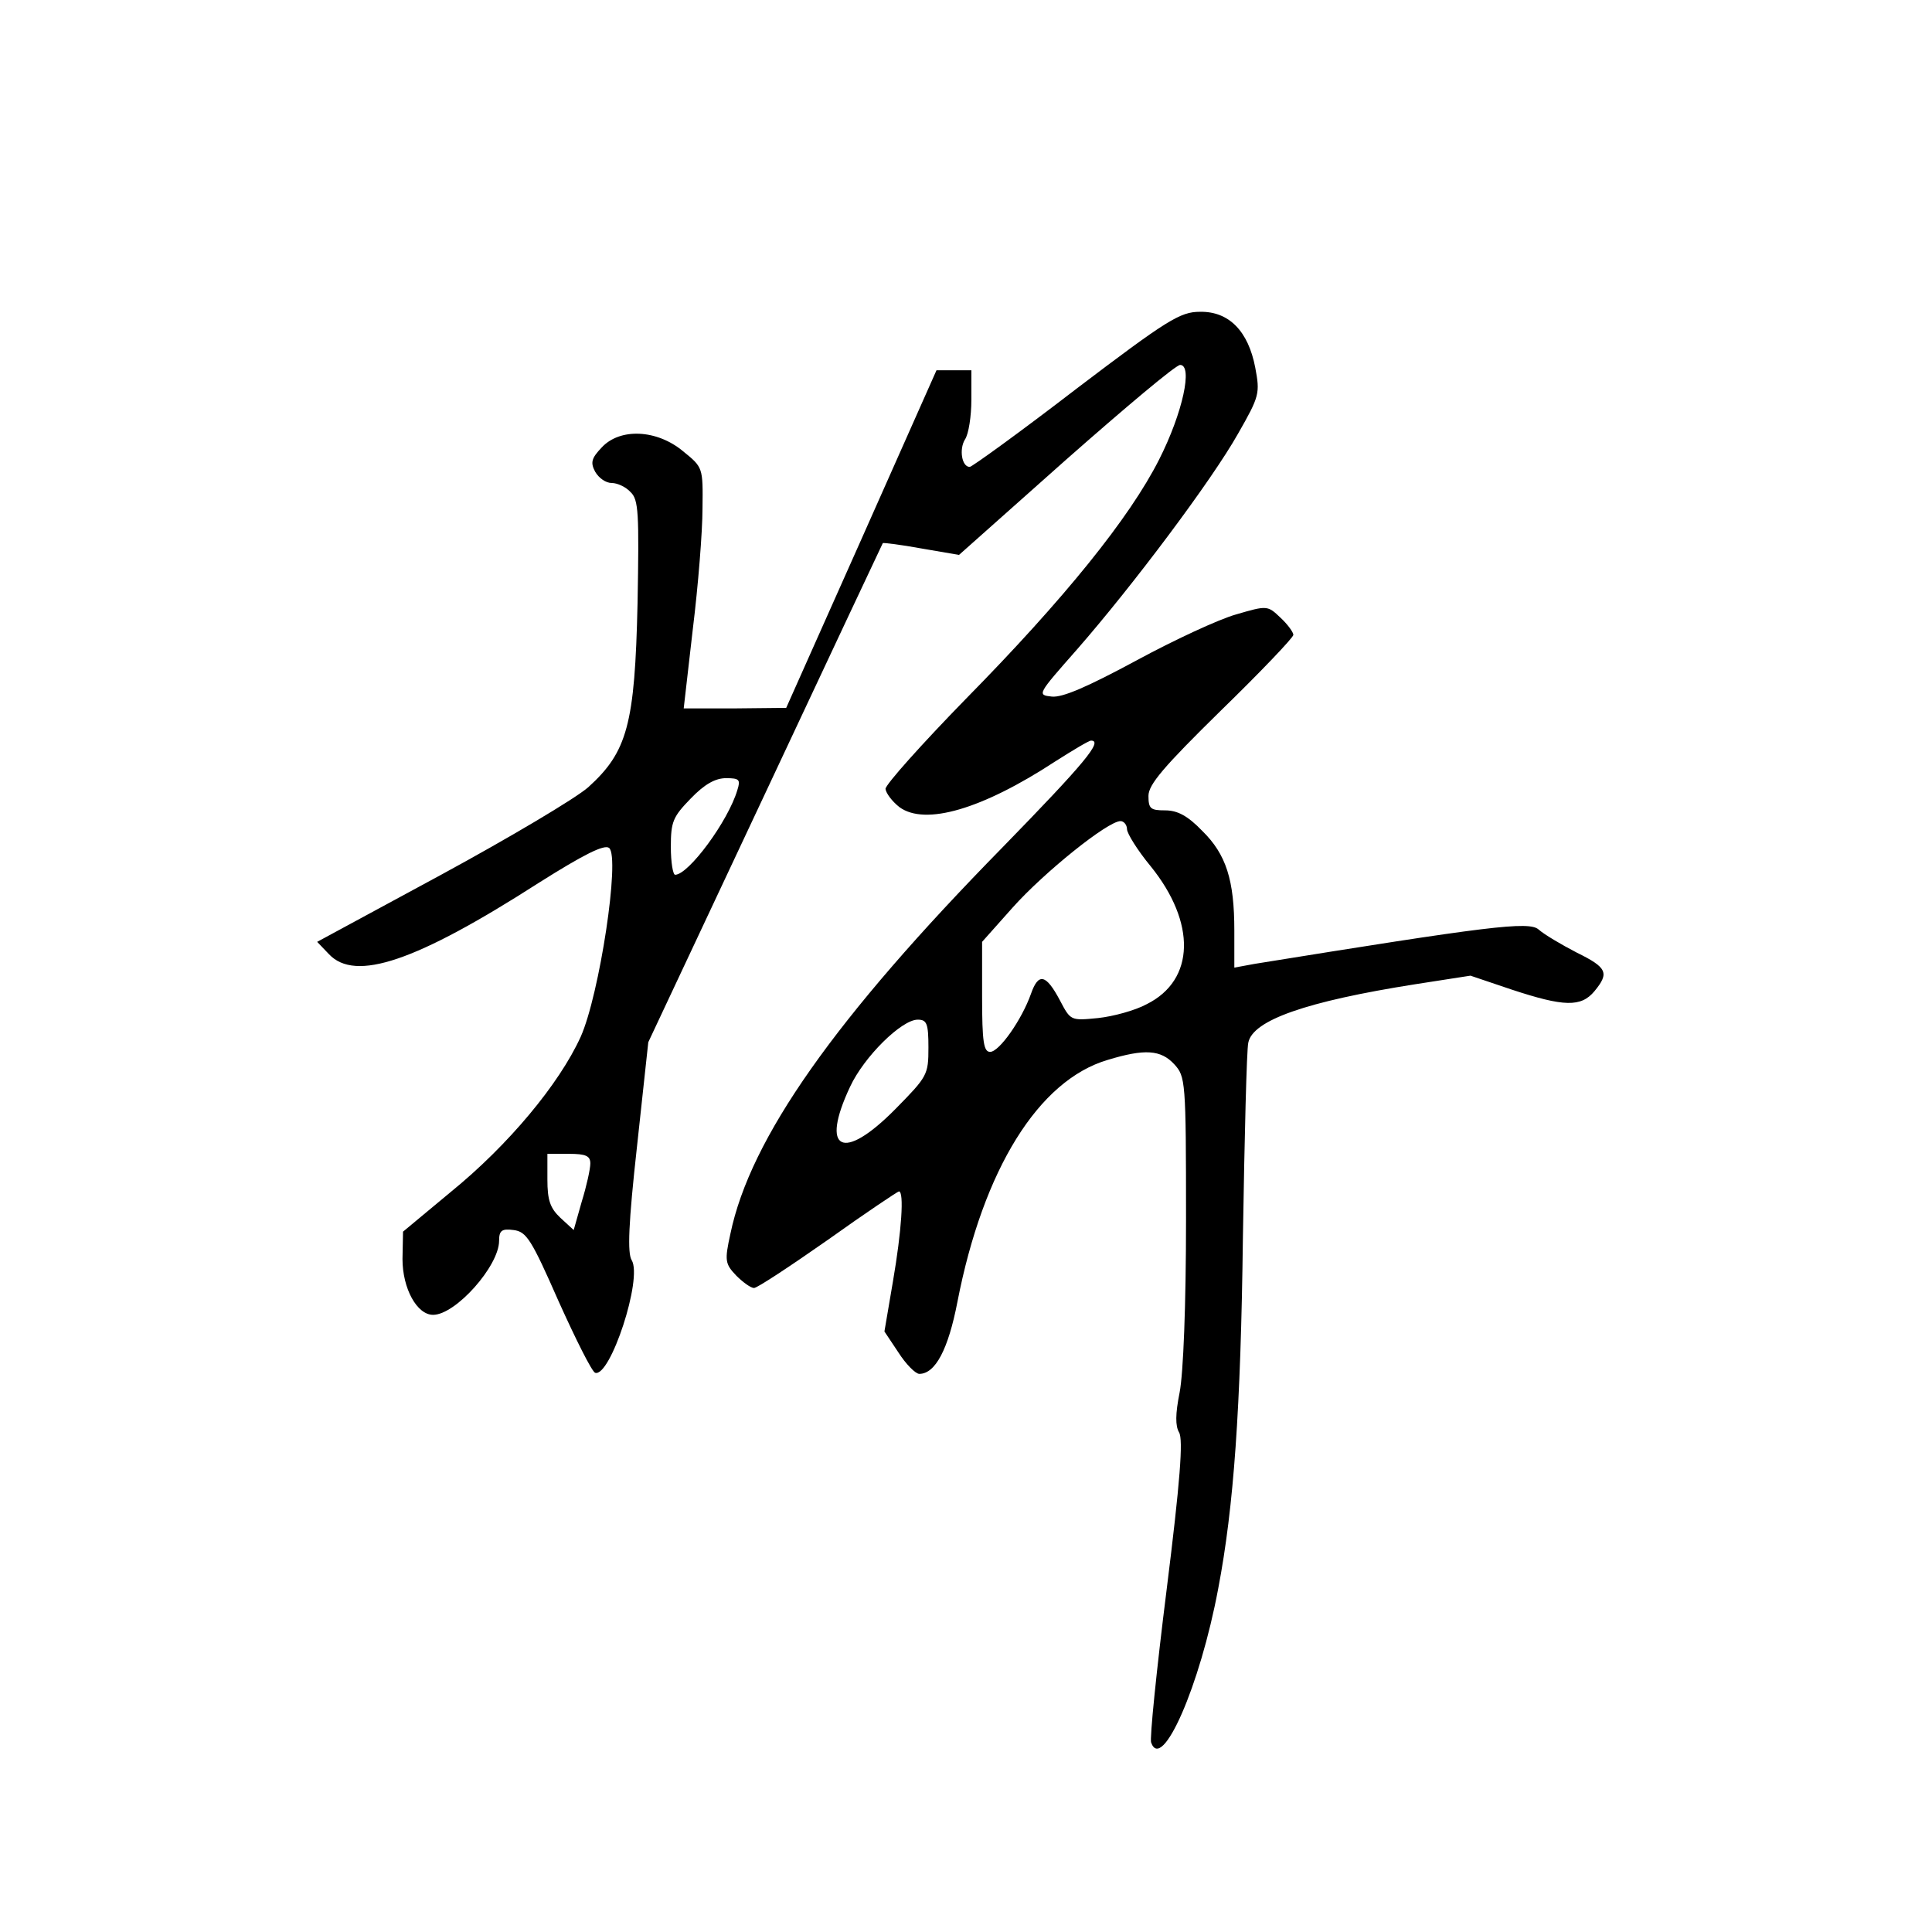 <?xml version="1.0" standalone="no"?>
<!DOCTYPE svg PUBLIC "-//W3C//DTD SVG 20010904//EN"
 "http://www.w3.org/TR/2001/REC-SVG-20010904/DTD/svg10.dtd">
<svg version="1.0" xmlns="http://www.w3.org/2000/svg"
 width="360pt" height="360pt" viewBox="0 0 360 360"
 preserveAspectRatio="xMidYMid meet">
<g transform="translate(0,360) scale(0.1,-0.1)"
fill="#000000" stroke="none">
<path d="M2005 2875 c-104 -80 -194 -145 -198 -145 -15 0 -20 33 -9 51 7 10
12 44 12 74 l0 55 -32 0 -33 0 -140 -315 -140 -314 -96 -1 -95 0 17 148 c10
81 18 182 18 224 1 77 1 77 -36 107 -49 41 -118 44 -152 7 -19 -20 -21 -28
-12 -45 7 -12 20 -21 31 -21 10 0 26 -7 35 -17 15 -14 16 -39 13 -207 -5 -226
-19 -277 -92 -343 -24 -21 -147 -94 -274 -163 l-231 -125 22 -23 c49 -52 162
-14 391 133 84 53 122 72 131 65 21 -17 -18 -274 -53 -352 -40 -88 -135 -202
-242 -289 l-89 -74 -1 -51 c0 -55 27 -104 57 -104 42 0 123 91 123 138 0 19 5
23 27 20 24 -3 33 -17 84 -133 32 -71 62 -131 68 -133 28 -9 89 176 68 210 -8
13 -6 68 10 212 l21 194 218 464 c119 254 218 464 219 466 1 1 34 -3 72 -10
l70 -12 199 177 c110 97 205 177 213 177 24 0 5 -89 -39 -176 -55 -109 -177
-260 -360 -446 -82 -84 -150 -160 -150 -168 1 -8 12 -23 26 -34 48 -35 154 -4
290 85 33 21 63 39 67 39 23 0 -12 -42 -165 -199 -312 -318 -470 -542 -507
-720 -11 -50 -10 -56 11 -78 12 -12 27 -23 33 -23 6 0 68 41 138 90 70 50 130
90 132 90 10 0 5 -74 -11 -167 l-16 -94 26 -39 c14 -22 32 -40 39 -40 30 0 54
46 71 134 48 247 151 413 280 451 69 21 99 19 124 -8 21 -23 22 -30 22 -288 0
-162 -5 -288 -12 -324 -8 -40 -8 -62 -1 -74 8 -13 2 -92 -23 -292 -19 -151
-32 -280 -29 -286 20 -56 91 105 125 287 29 152 42 334 46 655 3 187 7 350 10
362 8 42 108 77 311 109 l103 16 77 -26 c97 -32 129 -33 154 -3 28 34 24 44
-33 72 -29 15 -61 34 -71 43 -18 16 -95 6 -529 -64 l-38 -7 0 69 c0 94 -15
142 -60 186 -27 28 -46 38 -69 38 -27 0 -31 3 -31 27 0 21 28 54 135 159 74
72 135 136 135 141 0 5 -11 20 -24 32 -24 23 -25 23 -83 6 -32 -9 -116 -48
-186 -86 -91 -49 -137 -69 -157 -67 -28 3 -27 4 47 88 104 119 251 315 300
402 40 70 41 75 32 123 -13 68 -49 105 -103 104 -37 0 -61 -15 -231 -144z
m-631 -747 c-17 -58 -91 -158 -116 -158 -4 0 -8 23 -8 52 0 47 4 56 37 90 26
27 46 38 66 38 25 0 27 -3 21 -22z m726 -73 c0 -8 20 -40 44 -69 85 -105 83
-212 -7 -257 -22 -12 -63 -23 -91 -26 -51 -5 -51 -5 -71 33 -26 49 -40 52 -54
12 -17 -48 -59 -108 -76 -108 -12 0 -15 18 -15 103 l0 102 57 64 c58 65 177
161 201 161 6 0 12 -7 12 -15z m-370 -407 c0 -51 -2 -54 -62 -115 -98 -99
-140 -77 -84 42 26 56 96 125 126 125 17 0 20 -7 20 -52z m-630 -216 c0 -10
-7 -42 -16 -71 l-15 -53 -25 23 c-19 18 -24 33 -24 71 l0 48 40 0 c32 0 40 -4
40 -18z"/>
</g>
</svg>
